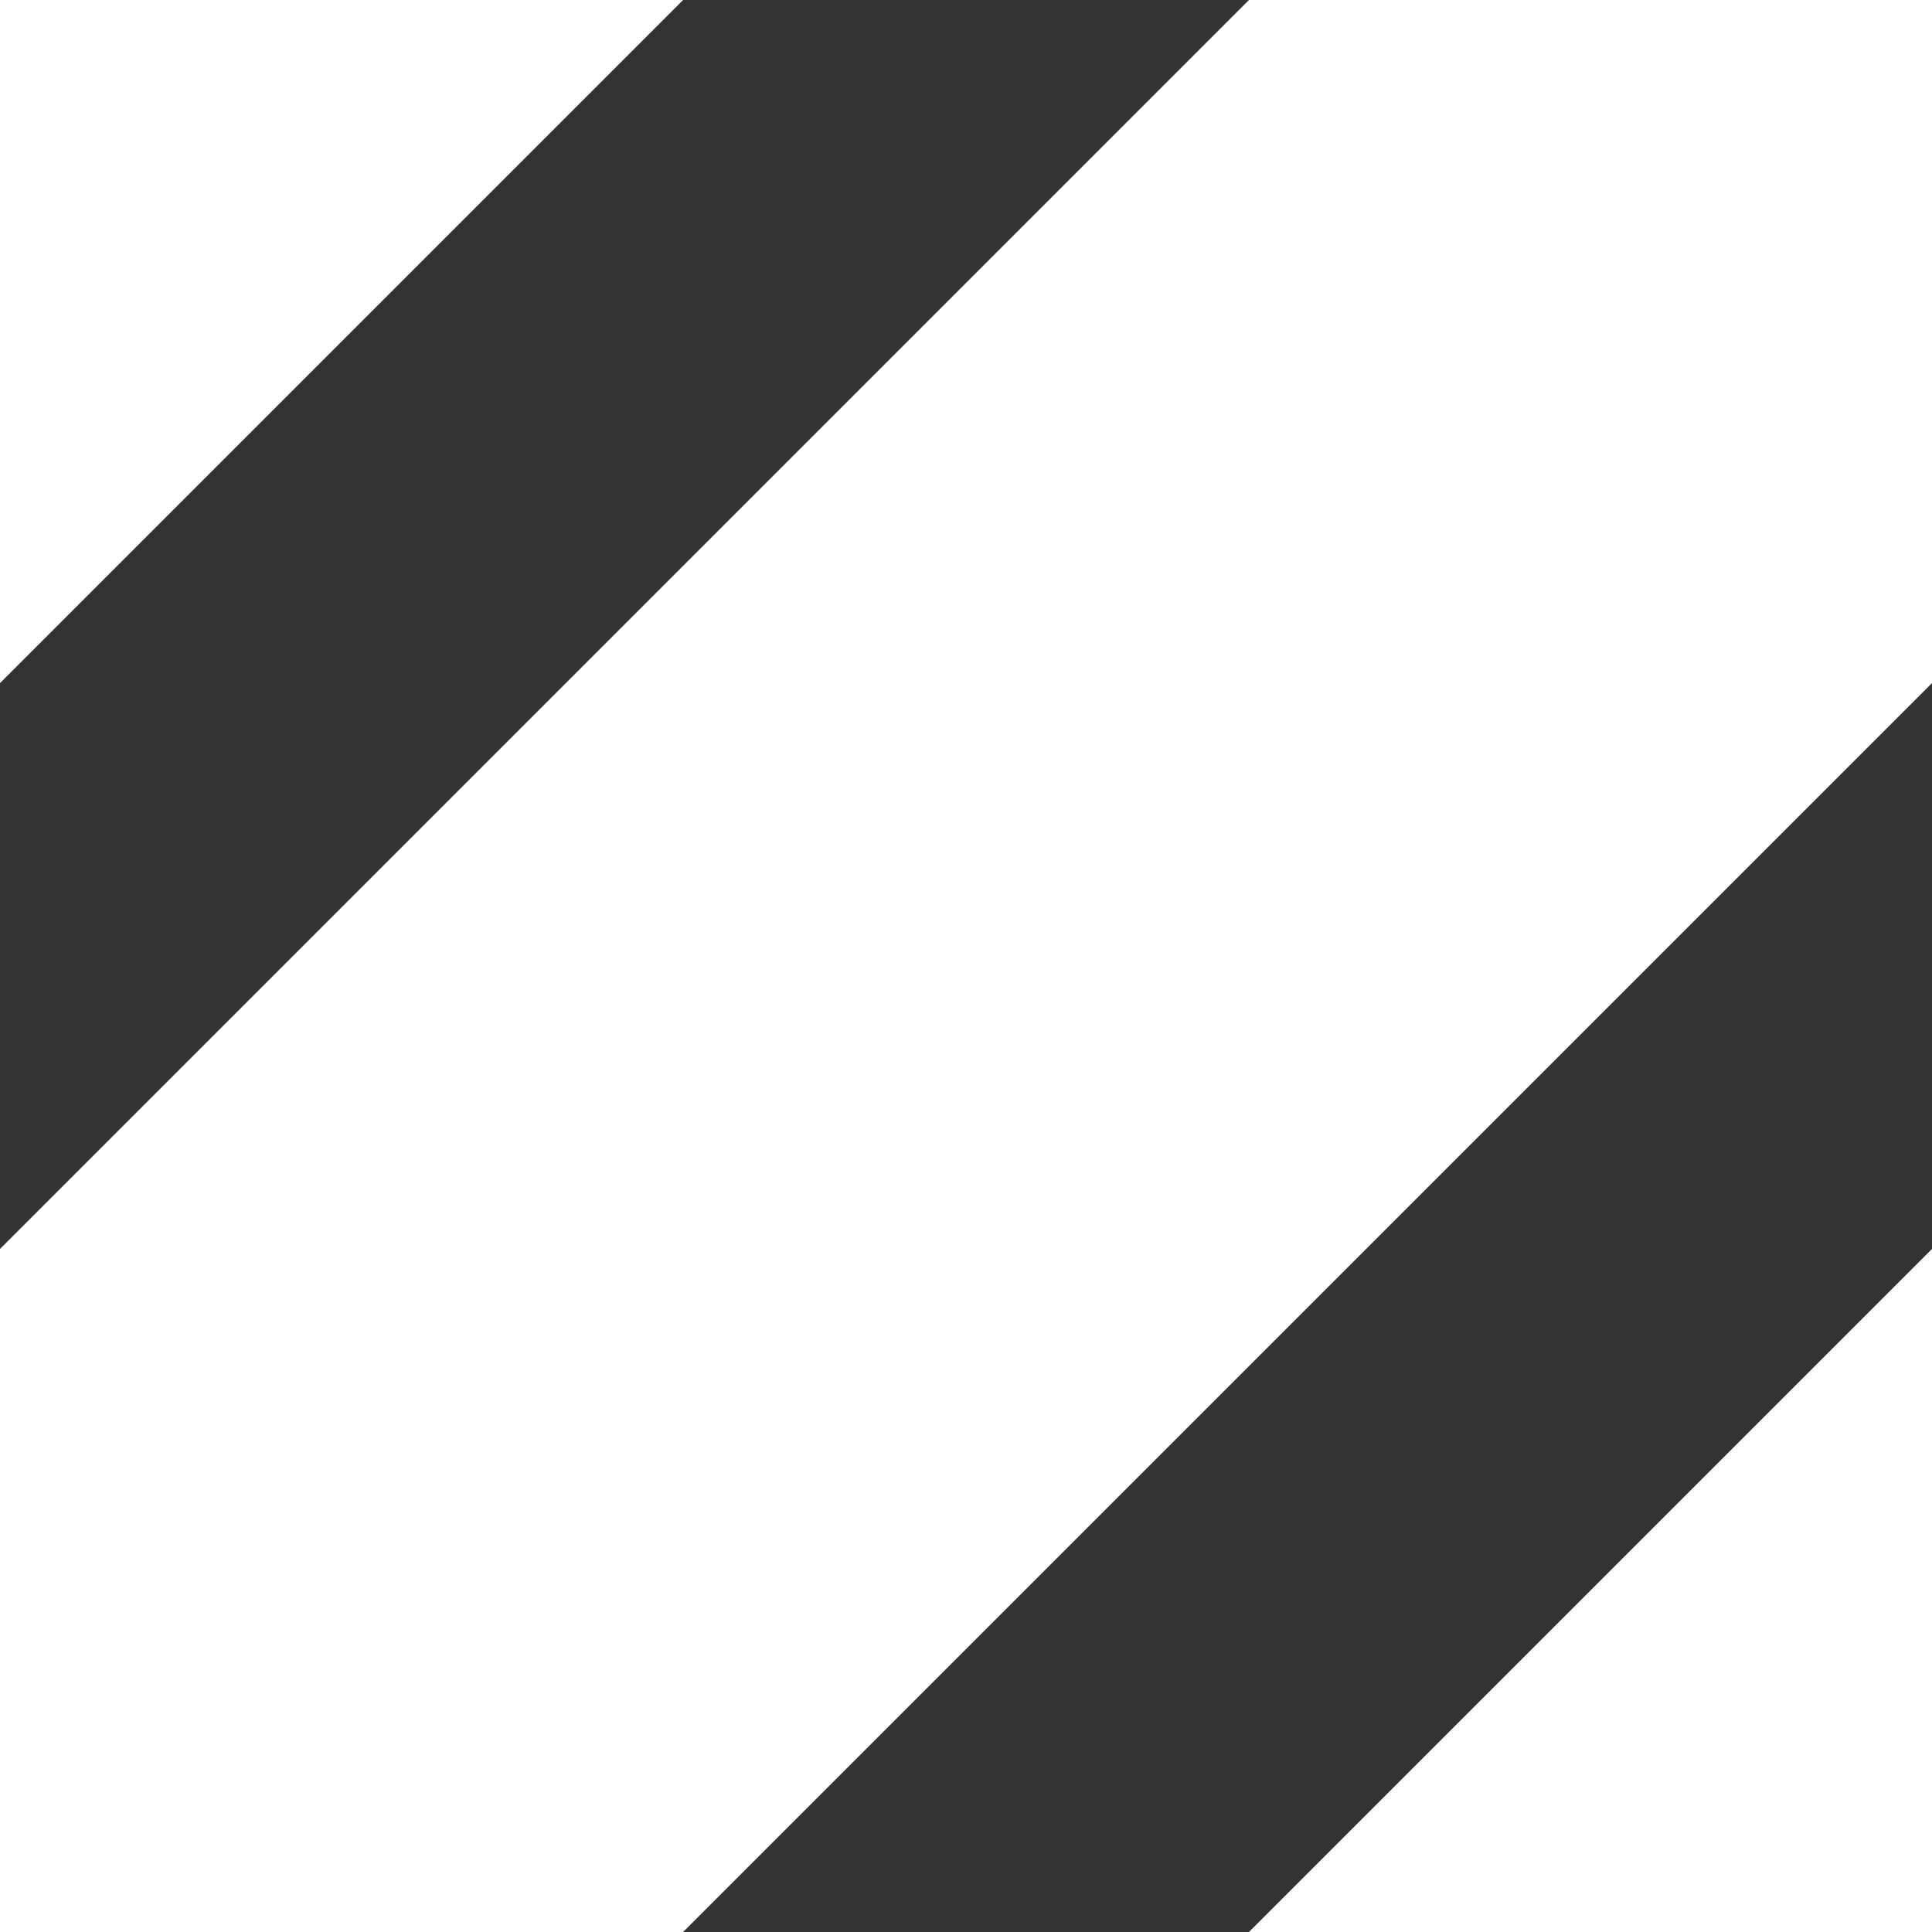 <svg height="4" viewBox="0 0 4 4" width="4" xmlns="http://www.w3.org/2000/svg"><rect x="0" y="0" width="4" height="4" fill="#333333" stroke="none"/><g fill="none" fill-rule="evenodd" stroke="#fff" stroke-linecap="square" stroke-width="2"><path d="m-.5-.5 5 5" transform="matrix(0 -1 1 0 0 4)"/><path d="m2.5.5 5 5" transform="matrix(0 -1 1 0 2 8)"/><path d="m-3.5-1.5 5 5" transform="matrix(0 -1 1 0 -2 0)"/></g></svg>
